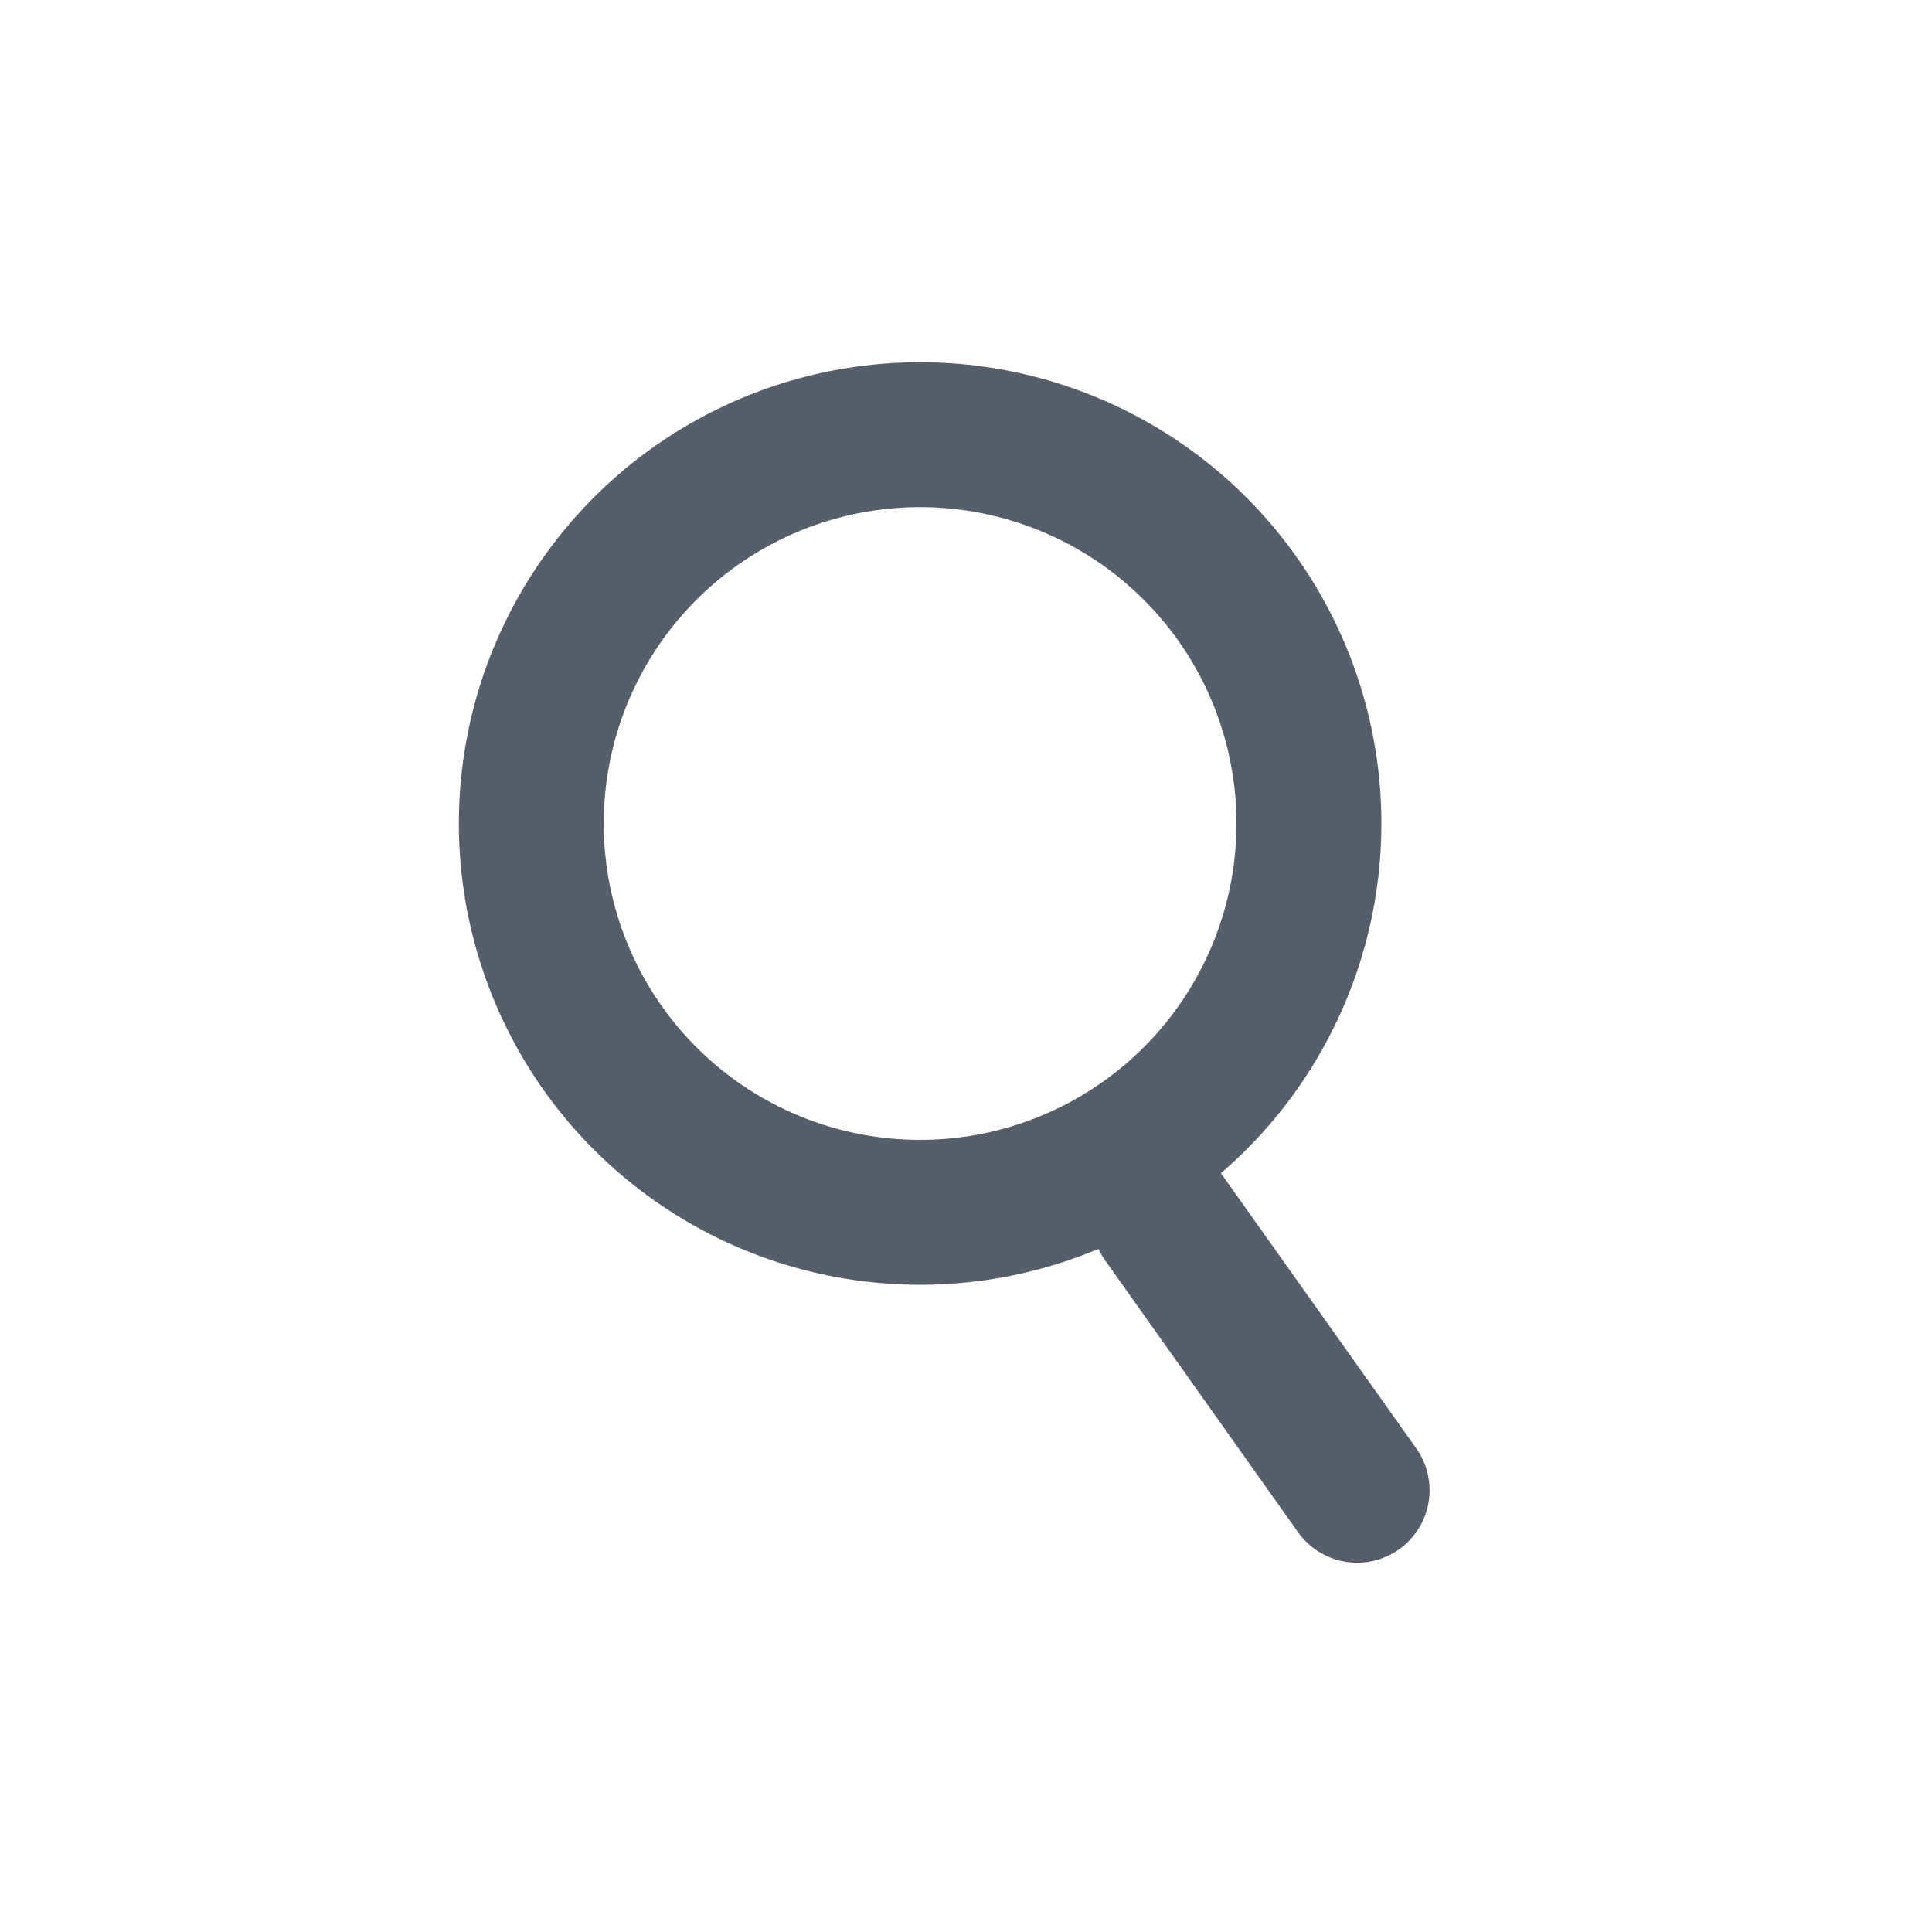 <?xml version="1.0" encoding="UTF-8" standalone="no"?>
<svg
   xmlns:dc="http://purl.org/dc/elements/1.1/"
   xmlns:cc="http://creativecommons.org/ns#"
   xmlns:rdf="http://www.w3.org/1999/02/22-rdf-syntax-ns#"
   xmlns:svg="http://www.w3.org/2000/svg"
   xmlns="http://www.w3.org/2000/svg"
   xmlns:sodipodi="http://sodipodi.sourceforge.net/DTD/sodipodi-0.dtd"
   xmlns:inkscape="http://www.inkscape.org/namespaces/inkscape"
   inkscape:version="1.0 (4035a4fb49, 2020-05-01)"
   sodipodi:docname="search.svg"
   id="svg14"
   version="1.1"
   viewBox="0 0 40 40"
   height="40"
   width="40">
  <defs
     id="defs18" />
  <sodipodi:namedview
     inkscape:current-layer="svg14"
     inkscape:window-maximized="1"
     inkscape:window-y="-8"
     inkscape:window-x="-8"
     inkscape:cy="20"
     inkscape:cx="20"
     inkscape:zoom="12.8"
     showgrid="false"
     id="namedview16"
     inkscape:window-height="745"
     inkscape:window-width="1366"
     inkscape:pageshadow="2"
     inkscape:pageopacity="0"
     guidetolerance="10"
     gridtolerance="10"
     objecttolerance="10"
     borderopacity="1"
     bordercolor="#666666"
     pagecolor="#ffffff"
     inkscape:document-rotation="0" />
  <title
     id="title2">search</title>
  <g
     id="g862">
    <path
       id="path4"
       style="fill:none;fill-rule:evenodd;stroke:#575e6b;stroke-width:3;stroke-linecap:round;stroke-linejoin:round;stroke-opacity:1"
       d="M 19.051 9 A 8.05 8.05 0 0 0 11 17.051 A 8.05 8.05 0 0 0 19.051 25.1 A 8.05 8.05 0 0 0 27.1 17.051 A 8.05 8.05 0 0 0 19.051 9 z M 24.104 25.227 L 28.098 30.854 L 24.104 25.227 z " />
  </g>
</svg>
